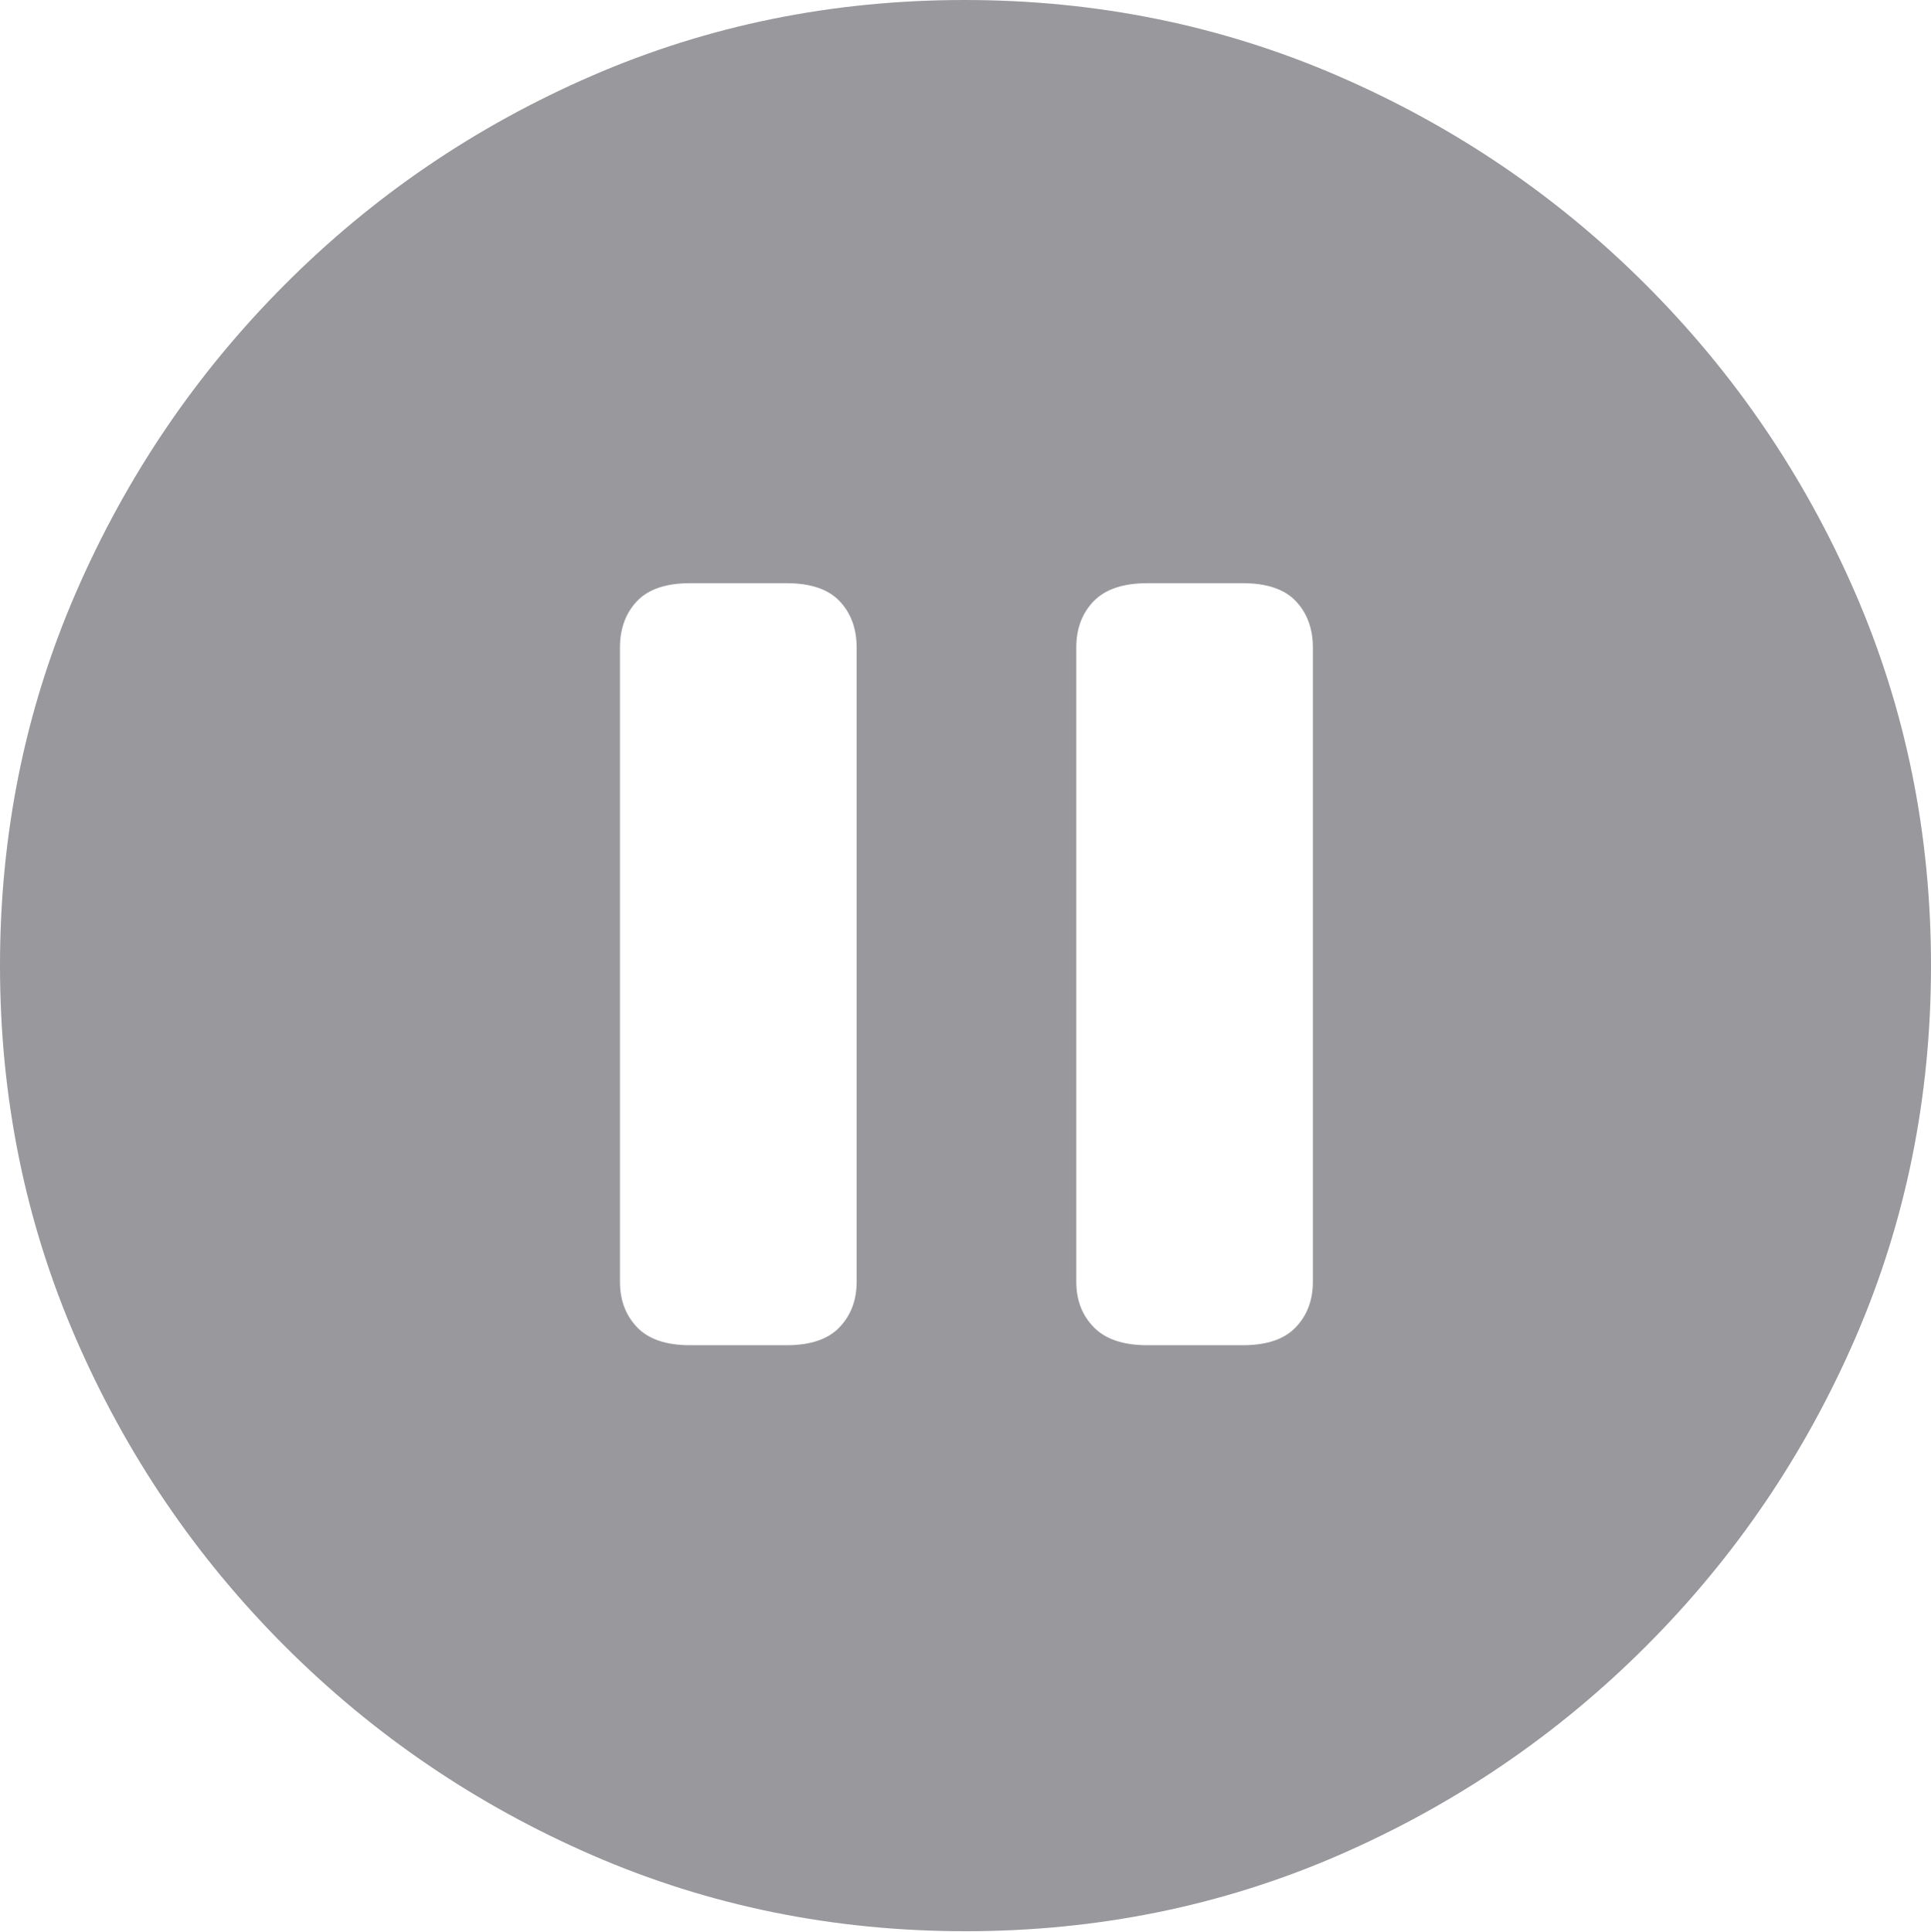 <?xml version="1.0" encoding="UTF-8"?>
<!--Generator: Apple Native CoreSVG 175-->
<!DOCTYPE svg
PUBLIC "-//W3C//DTD SVG 1.1//EN"
       "http://www.w3.org/Graphics/SVG/1.1/DTD/svg11.dtd">
<svg version="1.1" xmlns="http://www.w3.org/2000/svg" xmlns:xlink="http://www.w3.org/1999/xlink" width="19.922" height="19.932">
 <g>
  <rect height="19.932" opacity="0" width="19.922" x="0" y="0"/>
  <path d="M9.961 19.922Q12.002 19.922 13.804 19.141Q15.605 18.359 16.982 16.982Q18.359 15.605 19.141 13.804Q19.922 12.002 19.922 9.961Q19.922 7.92 19.141 6.118Q18.359 4.316 16.982 2.939Q15.605 1.562 13.799 0.781Q11.992 0 9.951 0Q7.91 0 6.108 0.781Q4.307 1.562 2.935 2.939Q1.562 4.316 0.781 6.118Q0 7.92 0 9.961Q0 12.002 0.781 13.804Q1.562 15.605 2.939 16.982Q4.316 18.359 6.118 19.141Q7.92 19.922 9.961 19.922ZM7.119 13.877Q6.748 13.877 6.572 13.691Q6.396 13.506 6.396 13.223L6.396 6.68Q6.396 6.387 6.572 6.201Q6.748 6.016 7.119 6.016L8.115 6.016Q8.486 6.016 8.662 6.201Q8.838 6.387 8.838 6.68L8.838 13.223Q8.838 13.506 8.662 13.691Q8.486 13.877 8.115 13.877ZM11.836 13.877Q11.465 13.877 11.284 13.691Q11.104 13.506 11.104 13.223L11.104 6.68Q11.104 6.387 11.284 6.201Q11.465 6.016 11.836 6.016L12.822 6.016Q13.193 6.016 13.369 6.201Q13.545 6.387 13.545 6.68L13.545 13.223Q13.545 13.506 13.369 13.691Q13.193 13.877 12.822 13.877Z" fill="#98989d"/>
 </g>
</svg>
